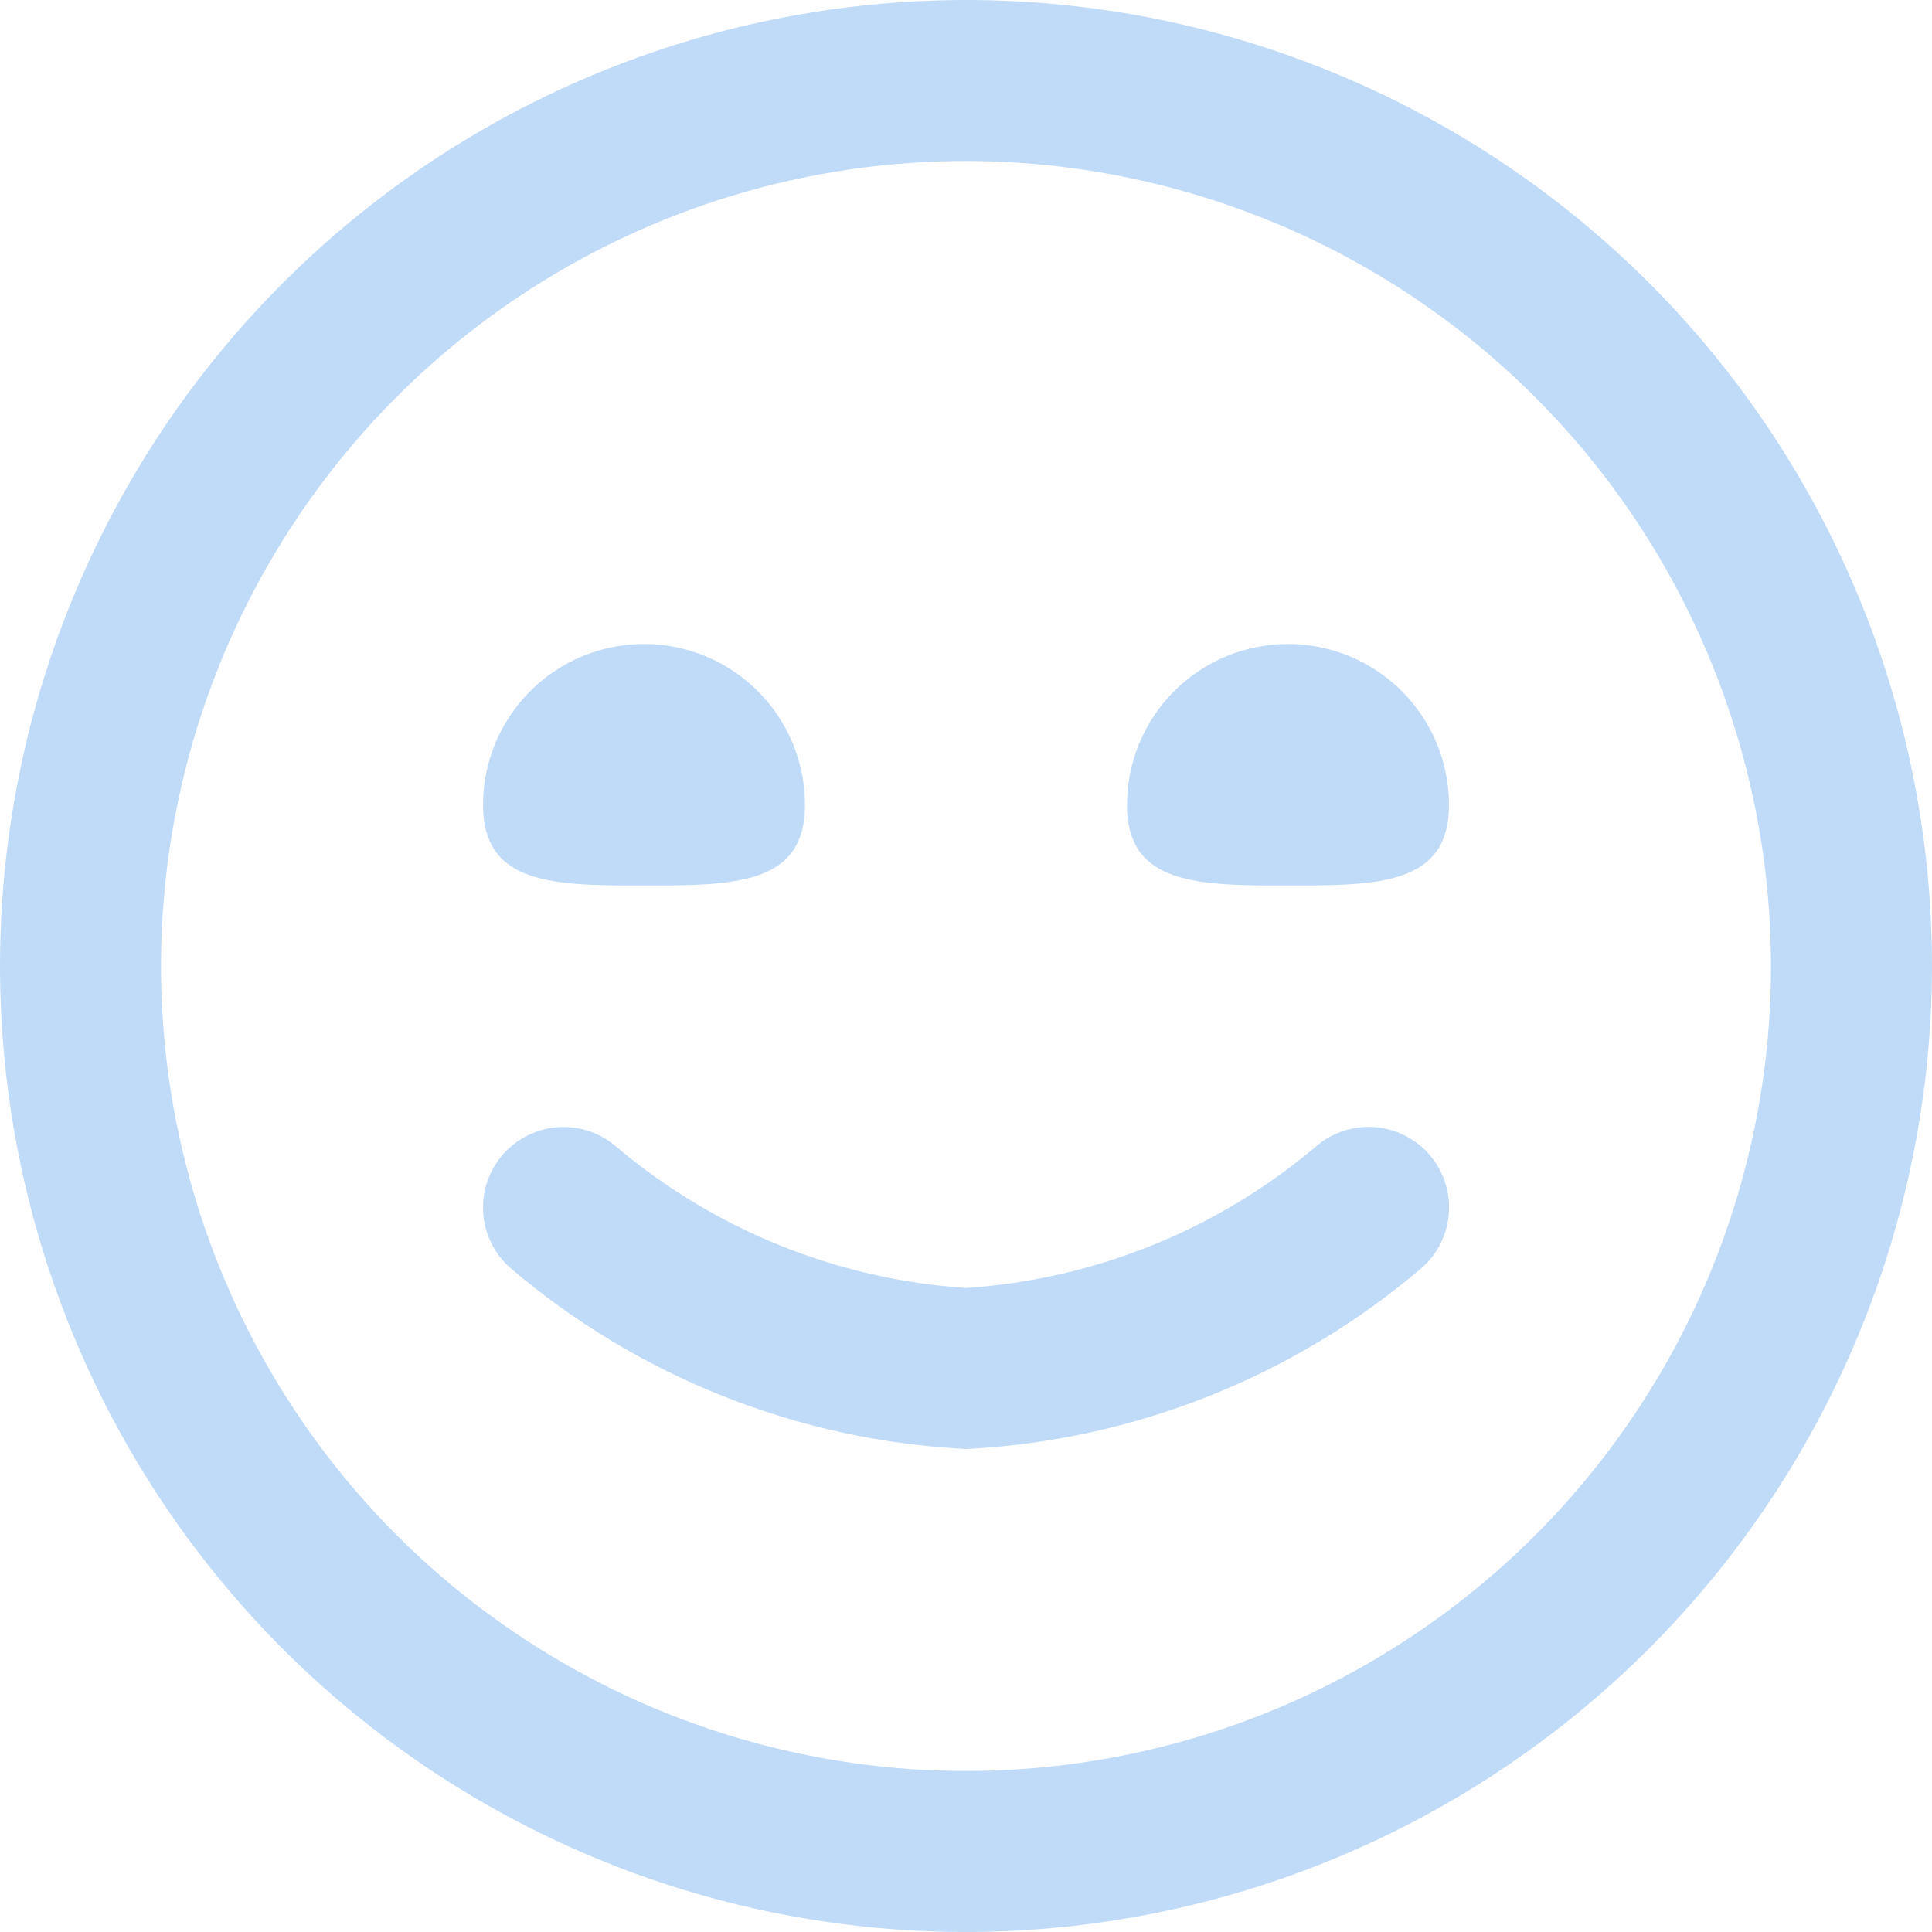 <svg width="70" height="70" viewBox="0 0 70 70" fill="none" xmlns="http://www.w3.org/2000/svg">
<g clip-path="url(#clip0_9_173)">
<path d="M35 70C28.078 70 21.311 67.947 15.555 64.101C9.799 60.256 5.313 54.789 2.664 48.394C0.015 41.998 -0.678 34.961 0.673 28.172C2.023 21.383 5.356 15.146 10.251 10.251C15.146 5.356 21.383 2.023 28.172 0.673C34.961 -0.678 41.998 0.015 48.394 2.664C54.789 5.313 60.256 9.799 64.101 15.555C67.947 21.311 70 28.078 70 35C69.99 44.279 66.299 53.176 59.738 59.738C53.176 66.299 44.279 69.99 35 70V70ZM35 5.833C29.231 5.833 23.592 7.544 18.796 10.749C13.999 13.954 10.261 18.509 8.054 23.838C5.846 29.168 5.268 35.032 6.394 40.69C7.519 46.348 10.297 51.545 14.376 55.624C18.455 59.703 23.652 62.481 29.31 63.606C34.968 64.732 40.832 64.154 46.162 61.947C51.491 59.739 56.046 56.001 59.251 51.204C62.456 46.408 64.167 40.769 64.167 35C64.158 27.267 61.083 19.853 55.615 14.385C50.147 8.917 42.733 5.842 35 5.833V5.833ZM51.526 45.926C52.104 45.411 52.453 44.689 52.498 43.916C52.543 43.144 52.279 42.385 51.765 41.807C51.251 41.23 50.528 40.88 49.755 40.835C48.983 40.79 48.224 41.054 47.647 41.568C44.081 44.57 39.651 46.356 35 46.667C30.352 46.357 25.924 44.573 22.359 41.574C21.782 41.059 21.024 40.794 20.252 40.838C19.479 40.882 18.756 41.23 18.241 41.807C17.726 42.385 17.461 43.143 17.505 43.915C17.548 44.687 17.897 45.411 18.474 45.926C23.105 49.882 28.916 52.194 35 52.5C41.084 52.194 46.895 49.882 51.526 45.926ZM17.5 29.167C17.5 32.083 20.11 32.083 23.333 32.083C26.556 32.083 29.167 32.083 29.167 29.167C29.167 27.62 28.552 26.136 27.458 25.042C26.364 23.948 24.88 23.333 23.333 23.333C21.786 23.333 20.302 23.948 19.209 25.042C18.115 26.136 17.5 27.62 17.5 29.167V29.167ZM40.833 29.167C40.833 32.083 43.444 32.083 46.667 32.083C49.89 32.083 52.5 32.083 52.5 29.167C52.5 27.62 51.885 26.136 50.791 25.042C49.697 23.948 48.214 23.333 46.667 23.333C45.12 23.333 43.636 23.948 42.542 25.042C41.448 26.136 40.833 27.62 40.833 29.167Z" fill="#BFDBF7"/>
</g>
<defs>
<clipPath id="clip0_9_173">
<rect width="70" height="70" fill="white"/>
</clipPath>
</defs>
</svg>
